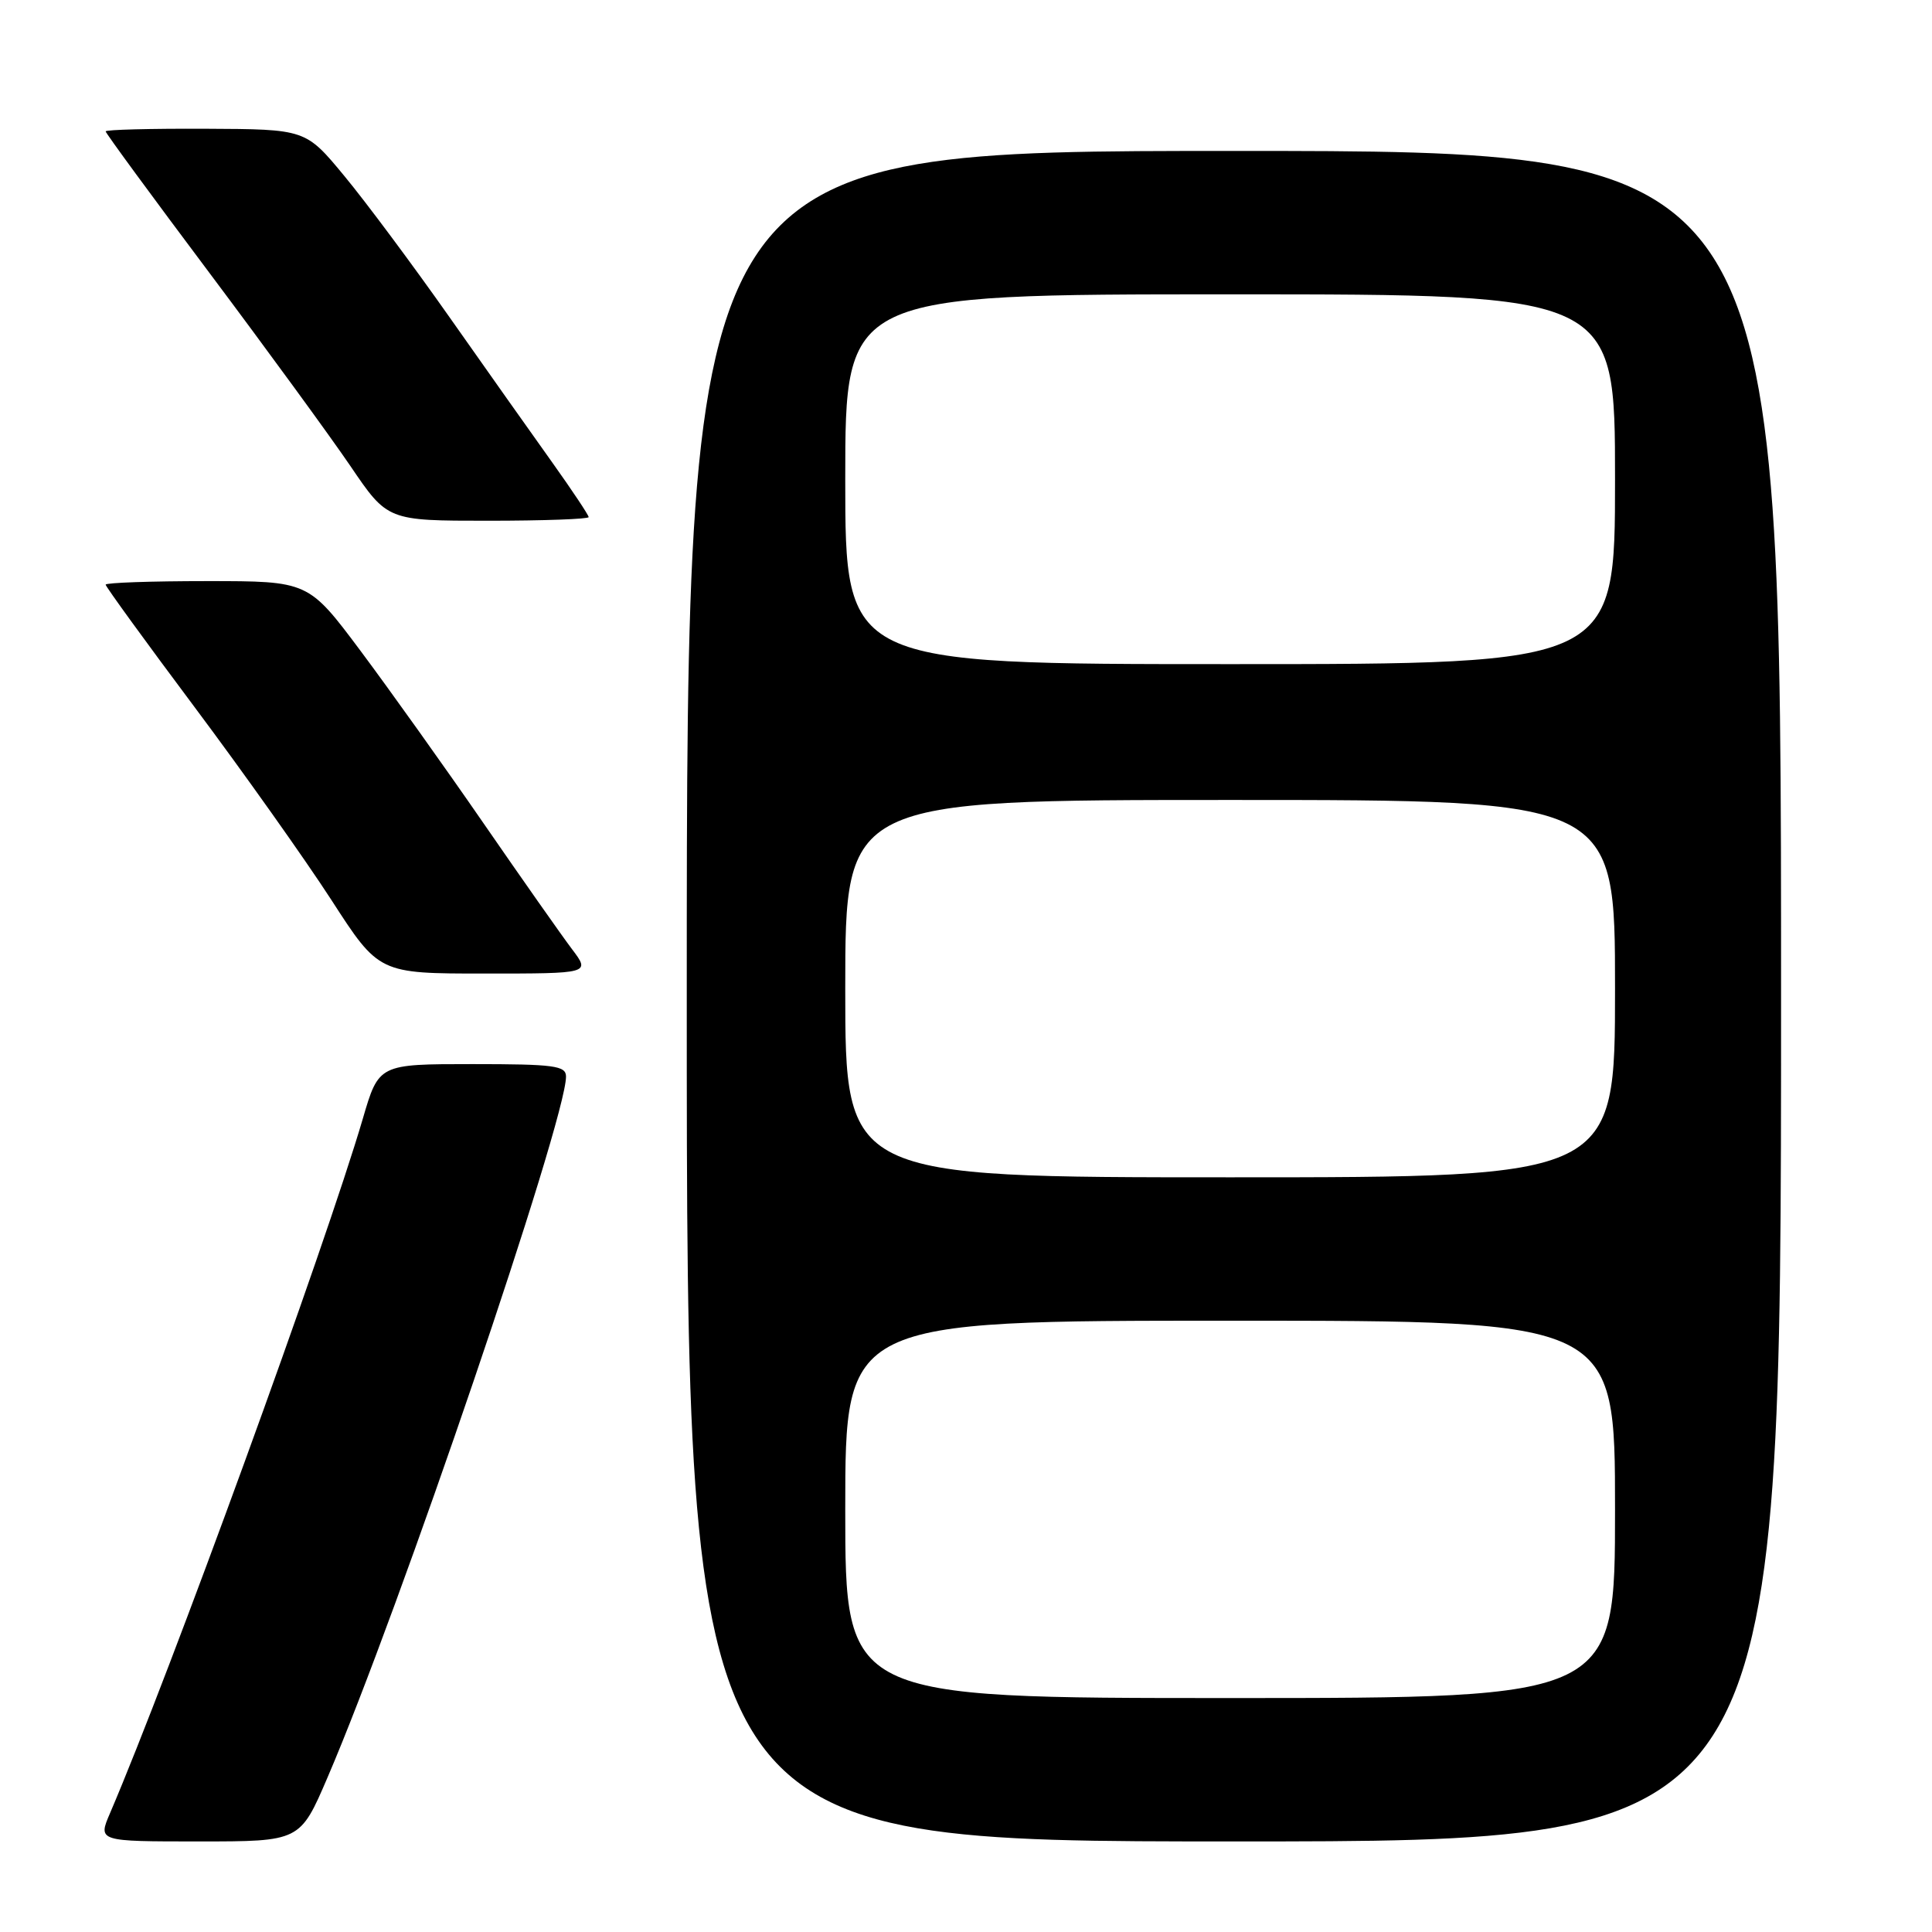 <?xml version="1.0" encoding="UTF-8" standalone="no"?>
<!DOCTYPE svg PUBLIC "-//W3C//DTD SVG 1.1//EN" "http://www.w3.org/Graphics/SVG/1.1/DTD/svg11.dtd" >
<svg xmlns="http://www.w3.org/2000/svg" xmlns:xlink="http://www.w3.org/1999/xlink" version="1.1" viewBox="0 0 256 256">
 <g >
 <path fill="currentColor"
d=" M 43.40 235.52 C 52.89 213.45 75.00 148.45 75.00 142.65 C 75.00 141.21 73.45 141.00 62.60 141.00 C 50.19 141.00 50.19 141.00 48.07 148.25 C 43.10 165.18 22.48 221.82 14.58 240.25 C 12.97 244.00 12.97 244.00 26.37 244.00 C 39.76 244.00 39.76 244.00 43.40 235.52 Z  M 236.00 132.00 C 236.00 20.00 236.00 20.00 163.50 20.00 C 91.00 20.00 91.00 20.00 91.00 132.00 C 91.00 244.00 91.00 244.00 163.50 244.00 C 236.00 244.00 236.00 244.00 236.00 132.00 Z  M 75.78 125.75 C 74.43 123.96 69.13 116.42 64.01 109.00 C 58.89 101.58 51.58 91.34 47.78 86.25 C 40.86 77.00 40.86 77.00 27.43 77.00 C 20.04 77.00 14.00 77.21 14.00 77.47 C 14.00 77.73 19.31 85.04 25.80 93.72 C 32.29 102.40 40.44 113.89 43.91 119.25 C 50.21 129.00 50.21 129.00 64.22 129.00 C 78.24 129.00 78.24 129.00 75.78 125.75 Z  M 78.00 68.52 C 78.00 68.26 75.83 65.00 73.17 61.27 C 70.51 57.55 64.38 48.88 59.54 42.00 C 54.70 35.12 48.44 26.71 45.62 23.31 C 40.50 17.12 40.50 17.12 27.25 17.06 C 19.96 17.03 14.00 17.18 14.00 17.41 C 14.00 17.64 20.19 26.08 27.75 36.16 C 35.31 46.25 43.72 57.77 46.43 61.75 C 51.35 69.00 51.35 69.00 64.68 69.00 C 72.00 69.00 78.00 68.78 78.00 68.52 Z  M 112.00 200.00 C 112.00 175.00 112.00 175.00 163.00 175.00 C 214.00 175.00 214.00 175.00 214.00 200.00 C 214.00 225.00 214.00 225.00 163.00 225.00 C 112.00 225.00 112.00 225.00 112.00 200.00 Z  M 112.00 131.00 C 112.00 106.00 112.00 106.00 163.00 106.00 C 214.00 106.00 214.00 106.00 214.00 131.00 C 214.00 156.00 214.00 156.00 163.00 156.00 C 112.00 156.00 112.00 156.00 112.00 131.00 Z  M 112.00 63.50 C 112.00 39.00 112.00 39.00 163.00 39.00 C 214.00 39.00 214.00 39.00 214.00 63.50 C 214.00 88.00 214.00 88.00 163.00 88.00 C 112.00 88.00 112.00 88.00 112.00 63.50 Z "/>
</g>
</svg>